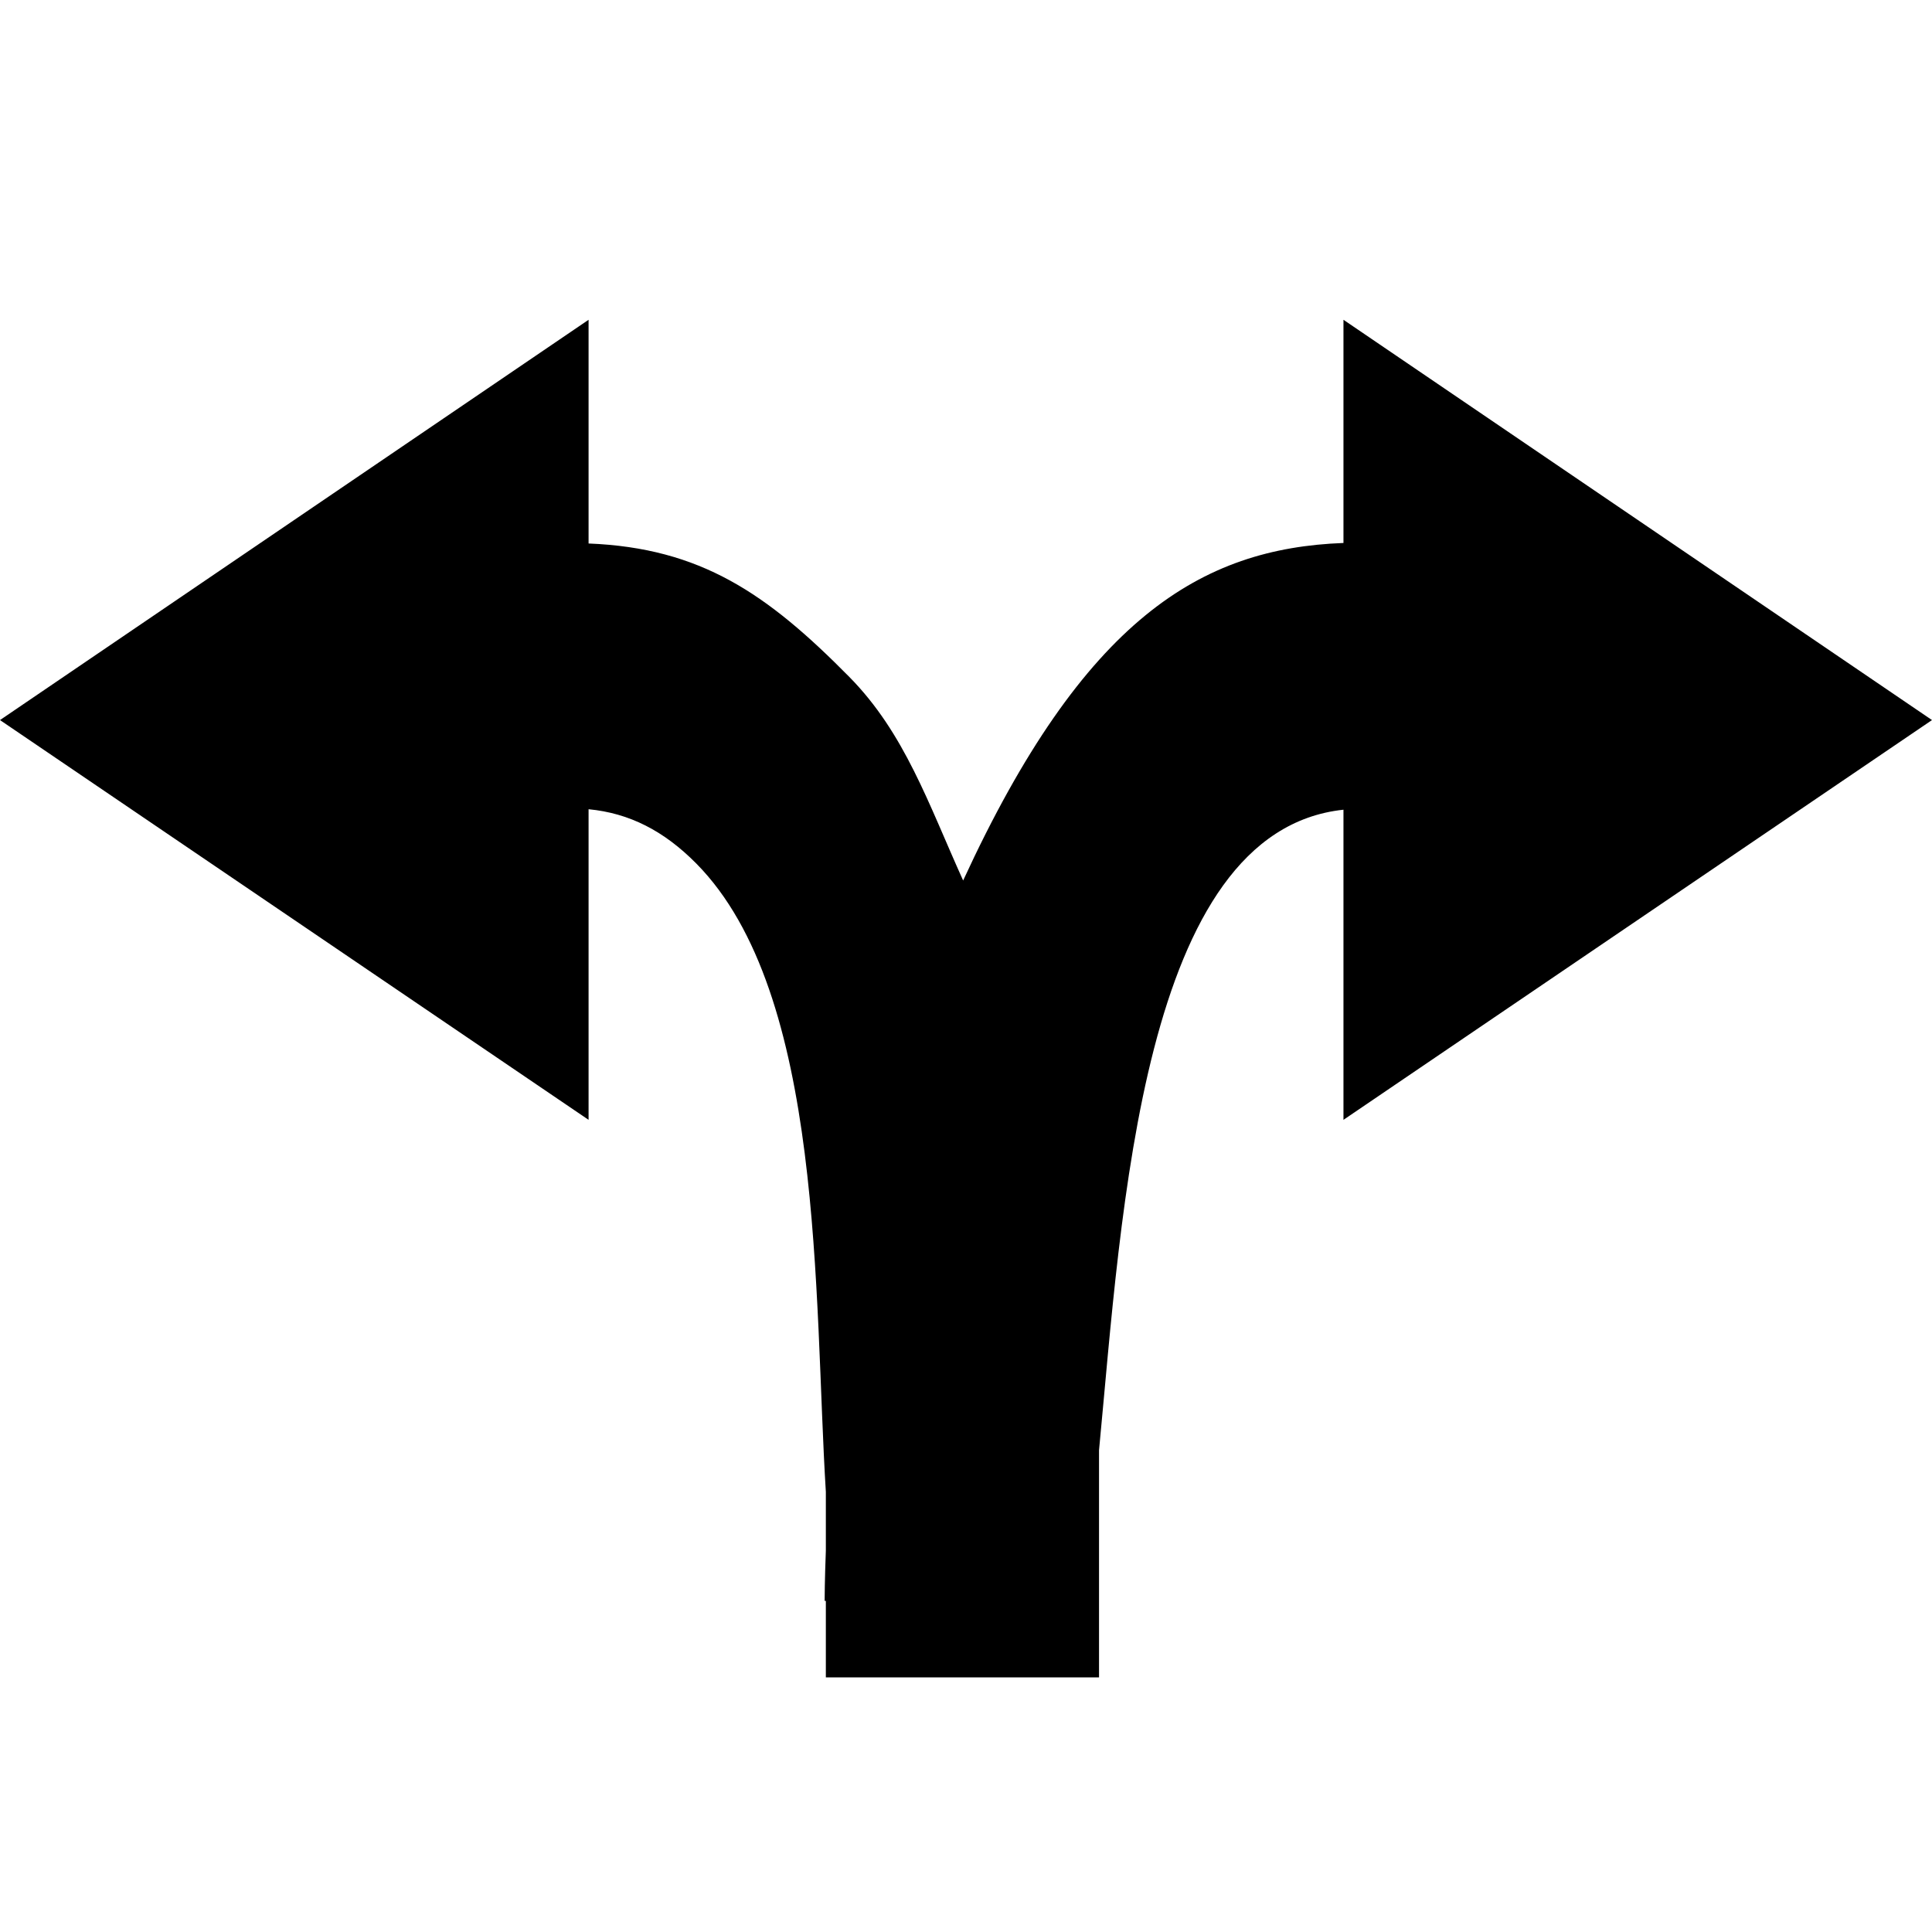 <?xml version="1.0" standalone="no"?>
<!DOCTYPE svg PUBLIC "-//W3C//DTD SVG 1.1//EN" "http://www.w3.org/Graphics/SVG/1.1/DTD/svg11.dtd">
<svg width="48px" height="48px" version="1.1" xmlns="http://www.w3.org/2000/svg" xmlns:xlink="http://www.w3.org/1999/xlink" xml:space="preserve" style="fill-rule:evenodd;clip-rule:evenodd;stroke-linejoin:round;stroke-miterlimit:1.414;">
    <g>
        <g id="turn-lane-both">
            <g>
                <path d="M48,17.89L33.378,7.945L33.378,13.49C29.851,13.622 26.93,15.361 23.929,21.876C23.065,19.964 22.477,18.213 21.102,16.819C19.057,14.746 17.41,13.614 14.623,13.503L14.623,7.945L0,17.89L14.623,27.822L14.623,20.105C15.633,20.202 16.492,20.638 17.299,21.454C20.49,24.681 20.217,32.214 20.518,37.065L20.518,38.525C20.49,39.259 20.488,39.709 20.488,39.774L20.518,39.774L20.518,41.674L27.305,41.674L27.305,36.031C27.874,30.093 28.359,20.651 33.378,20.117L33.378,27.822Z" style="fill:black;fill-rule:nonzero;"/>
            </g>
        </g>
    </g>
</svg>
